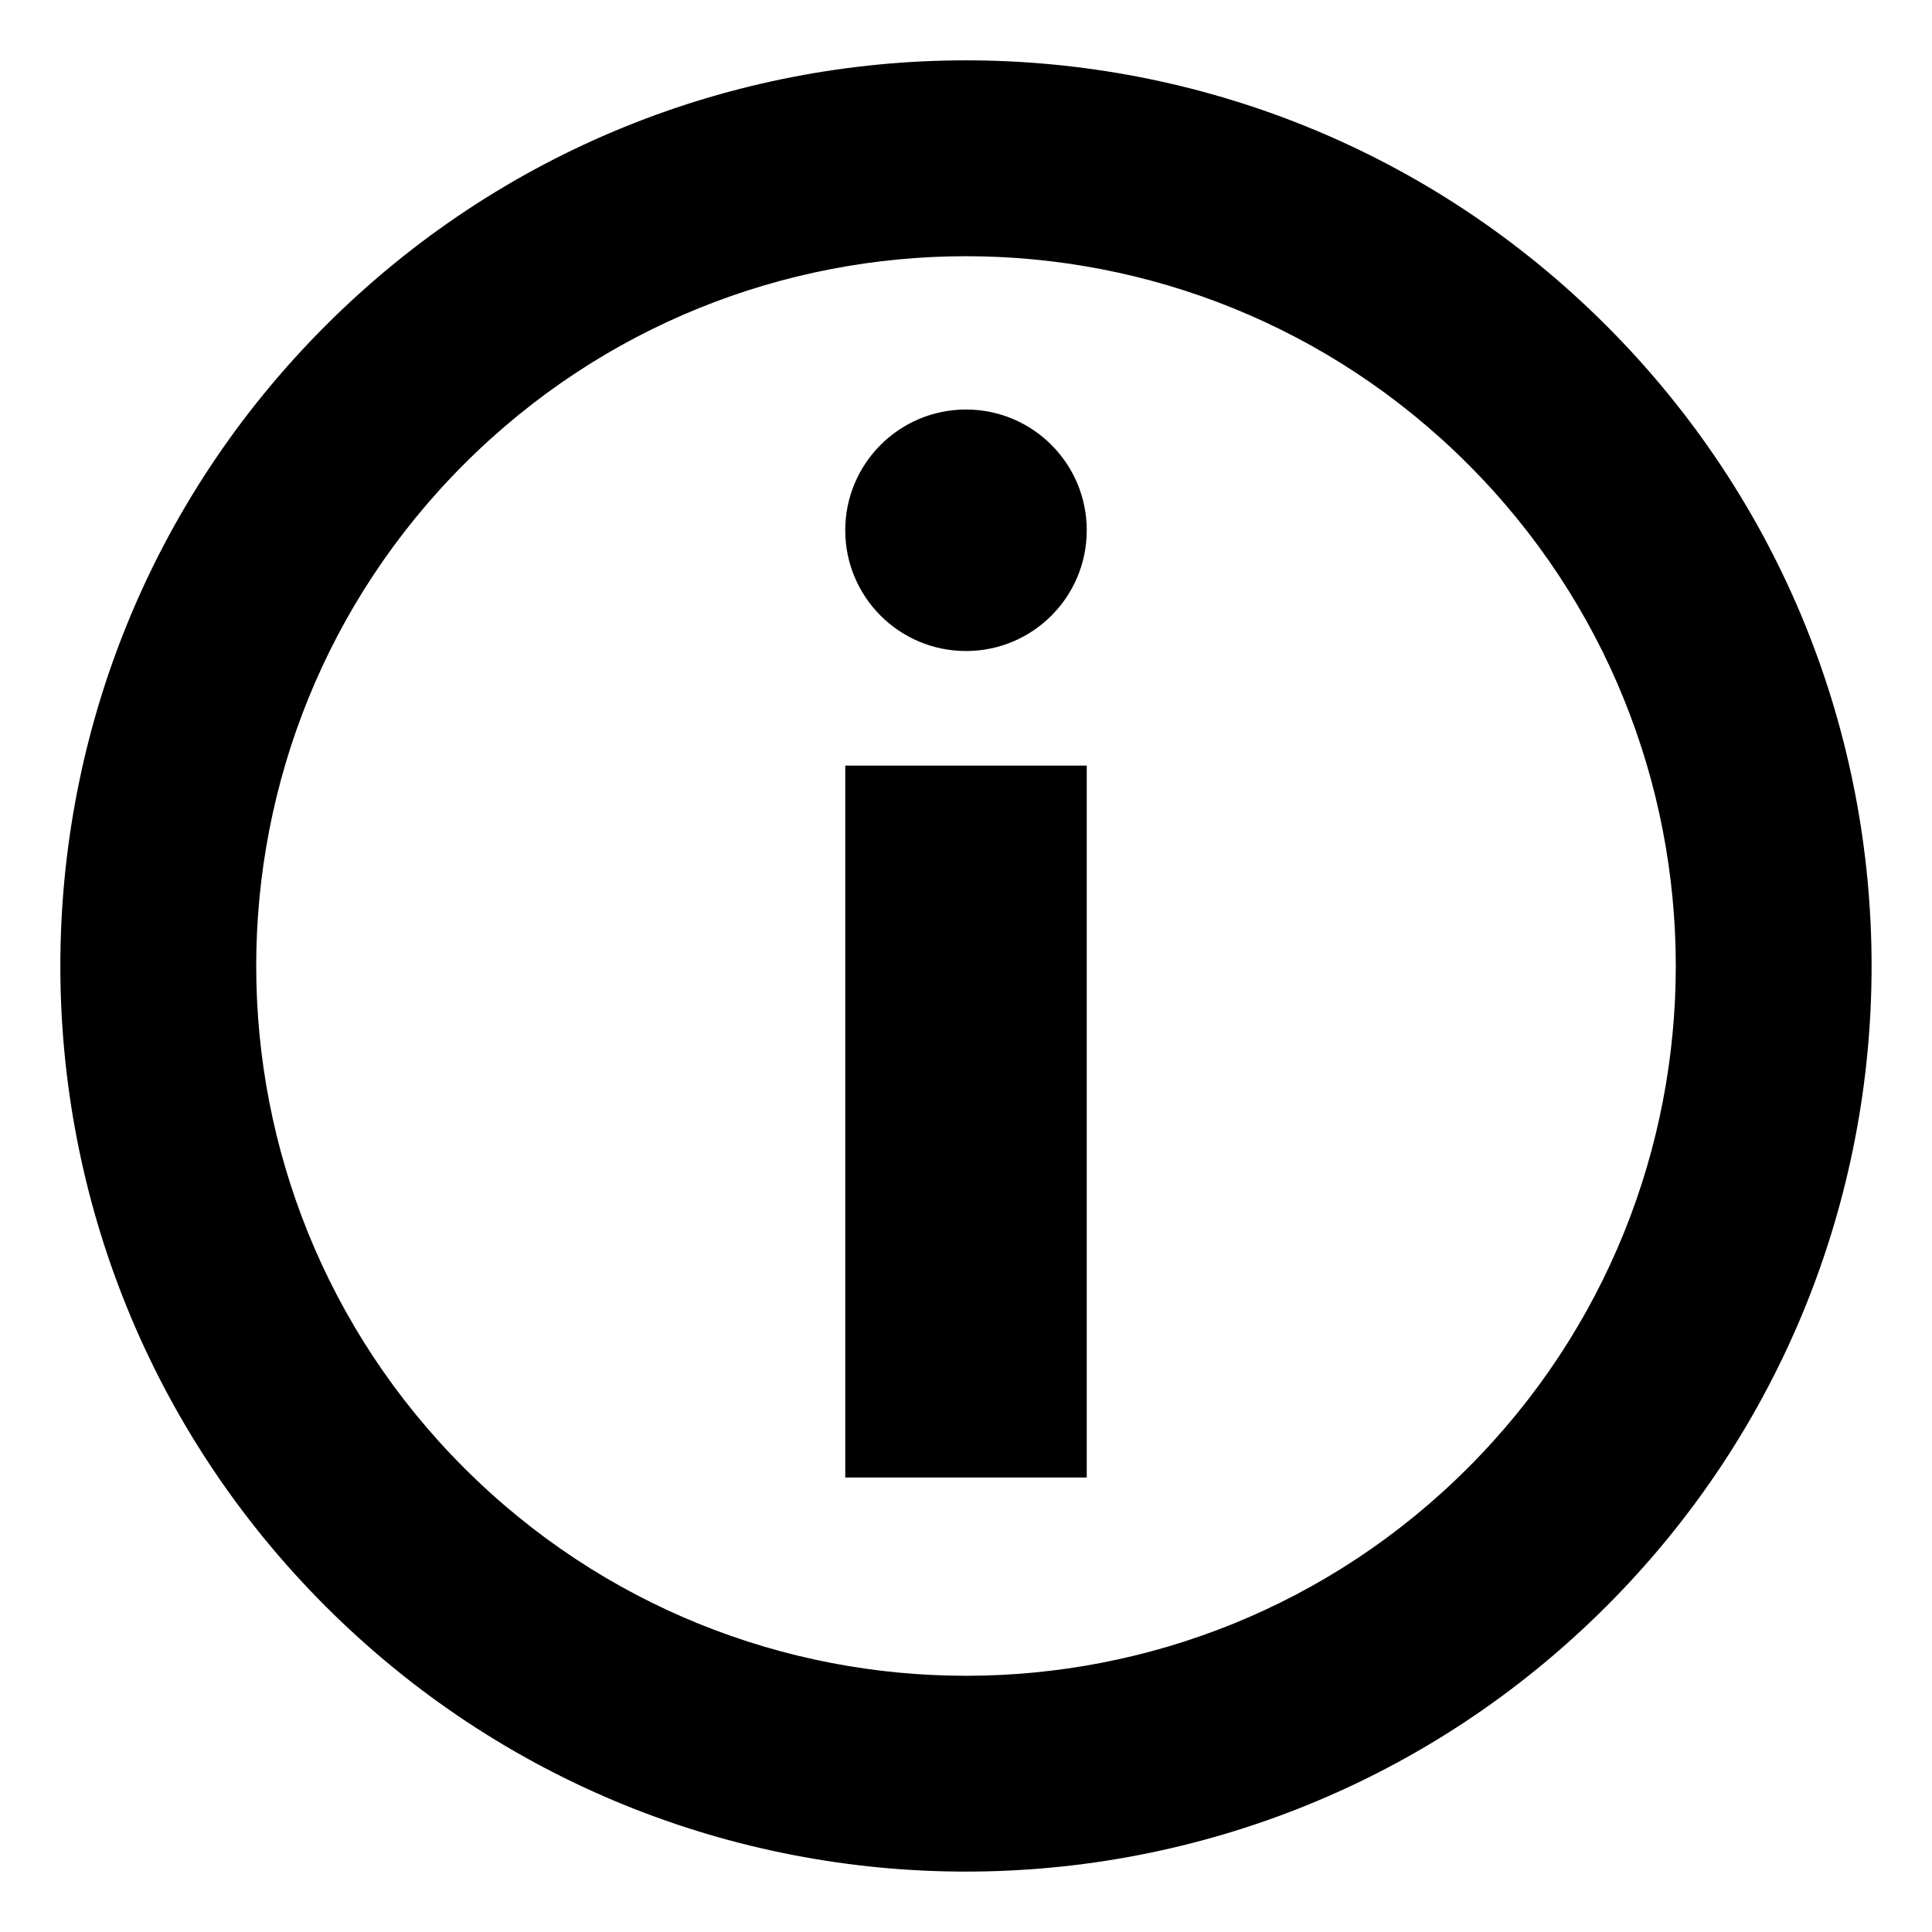 <?xml version="1.0" encoding="UTF-8" standalone="no"?>
<!-- Generated by IcoMoon.io -->

<svg
   xmlns:dc="http://purl.org/dc/elements/1.1/"
   xmlns:cc="http://creativecommons.org/ns#"
   xmlns:rdf="http://www.w3.org/1999/02/22-rdf-syntax-ns#"
   xmlns:svg="http://www.w3.org/2000/svg"
   xmlns="http://www.w3.org/2000/svg"
   xmlns:sodipodi="http://sodipodi.sourceforge.net/DTD/sodipodi-0.dtd"
   xmlns:inkscape="http://www.inkscape.org/namespaces/inkscape"
   version="1.1"
   width="32"
   height="32"
   viewBox="0 0 32 32"
   id="svg2"
   inkscape:version="0.48.4 r9939"
   sodipodi:docname="6-circle-i-outline.svg">
  <defs
     id="defs10" />
  <sodipodi:namedview
     pagecolor="#ffffff"
     bordercolor="#666666"
     borderopacity="1"
     objecttolerance="10"
     gridtolerance="10"
     guidetolerance="10"
     inkscape:pageopacity="0"
     inkscape:pageshadow="2"
     inkscape:window-width="1545"
     inkscape:window-height="902"
     id="namedview8"
     showgrid="false"
     showguides="true"
     inkscape:guide-bbox="true"
     inkscape:zoom="22.627417"
     inkscape:cx="13.706292"
     inkscape:cy="16.449931"
     inkscape:window-x="0"
     inkscape:window-y="25"
     inkscape:window-maximized="0"
     inkscape:current-layer="svg2" />
  <g
     id="g2985"
     style="font-size:22px;font-style:normal;font-variant:normal;font-weight:bold;font-stretch:normal;line-height:125%;letter-spacing:0px;word-spacing:0px;fill:#729fcf;fill-opacity:1;stroke:none;font-family:Noto Serif;-inkscape-font-specification:Noto Serif Bold"
     transform="matrix(0.965,0,0,0.965,0.566,0.566)" />
  <g
     style="font-size:22px;font-style:normal;font-variant:normal;font-weight:bold;font-stretch:normal;line-height:125%;letter-spacing:0px;word-spacing:0px;fill:#000000;fill-opacity:1;stroke:none;font-family:Noto Serif;-inkscape-font-specification:Noto Serif Bold"
     id="text2988">
    <path
       id="path2993"
       d="m 5.393,5.393 c -5.858,5.858 -5.858,15.355 0,21.213 5.858,5.858 15.355,5.858 21.213,0 5.858,-5.858 5.858,-15.355 0,-21.213 -5.858,-5.858 -15.355,-5.858 -21.213,0 z M 24.618,24.618 c -4.76,4.76 -12.476,4.76 -17.236,0 -4.76,-4.76 -4.76,-12.476 0,-17.236 4.76,-4.76 12.476,-4.76 17.236,0 4.76,4.76 4.76,12.476 0,17.236 z M 5.768,5.768 c -5.651,5.651 -5.651,14.812 0,20.463 5.651,5.651 14.812,5.651 20.463,0 5.651,-5.651 5.651,-14.812 0,-20.463 -5.651,-5.651 -14.812,-5.651 -20.463,0 z M 24.313,24.313 c -4.591,4.591 -12.035,4.591 -16.626,0 -4.591,-4.591 -4.591,-12.035 0,-16.626 4.591,-4.591 12.035,-4.591 16.626,0 4.591,4.591 4.591,12.035 0,16.626 z" />
  </g>
  <path
     d="m 14,12.681 4,0 0,11.791 -4,0 z"
     id="rect2983"
     inkscape:connector-curvature="0" />
  <path
     d="m 18,8.783 c 0,1.105 -0.895,2 -2,2 -1.105,0 -2,-0.895 -2,-2 0,-1.105 0.895,-2 2,-2 1.105,0 2,0.895 2,2 z"
     id="path2985"
     inkscape:connector-curvature="0" />
</svg>

